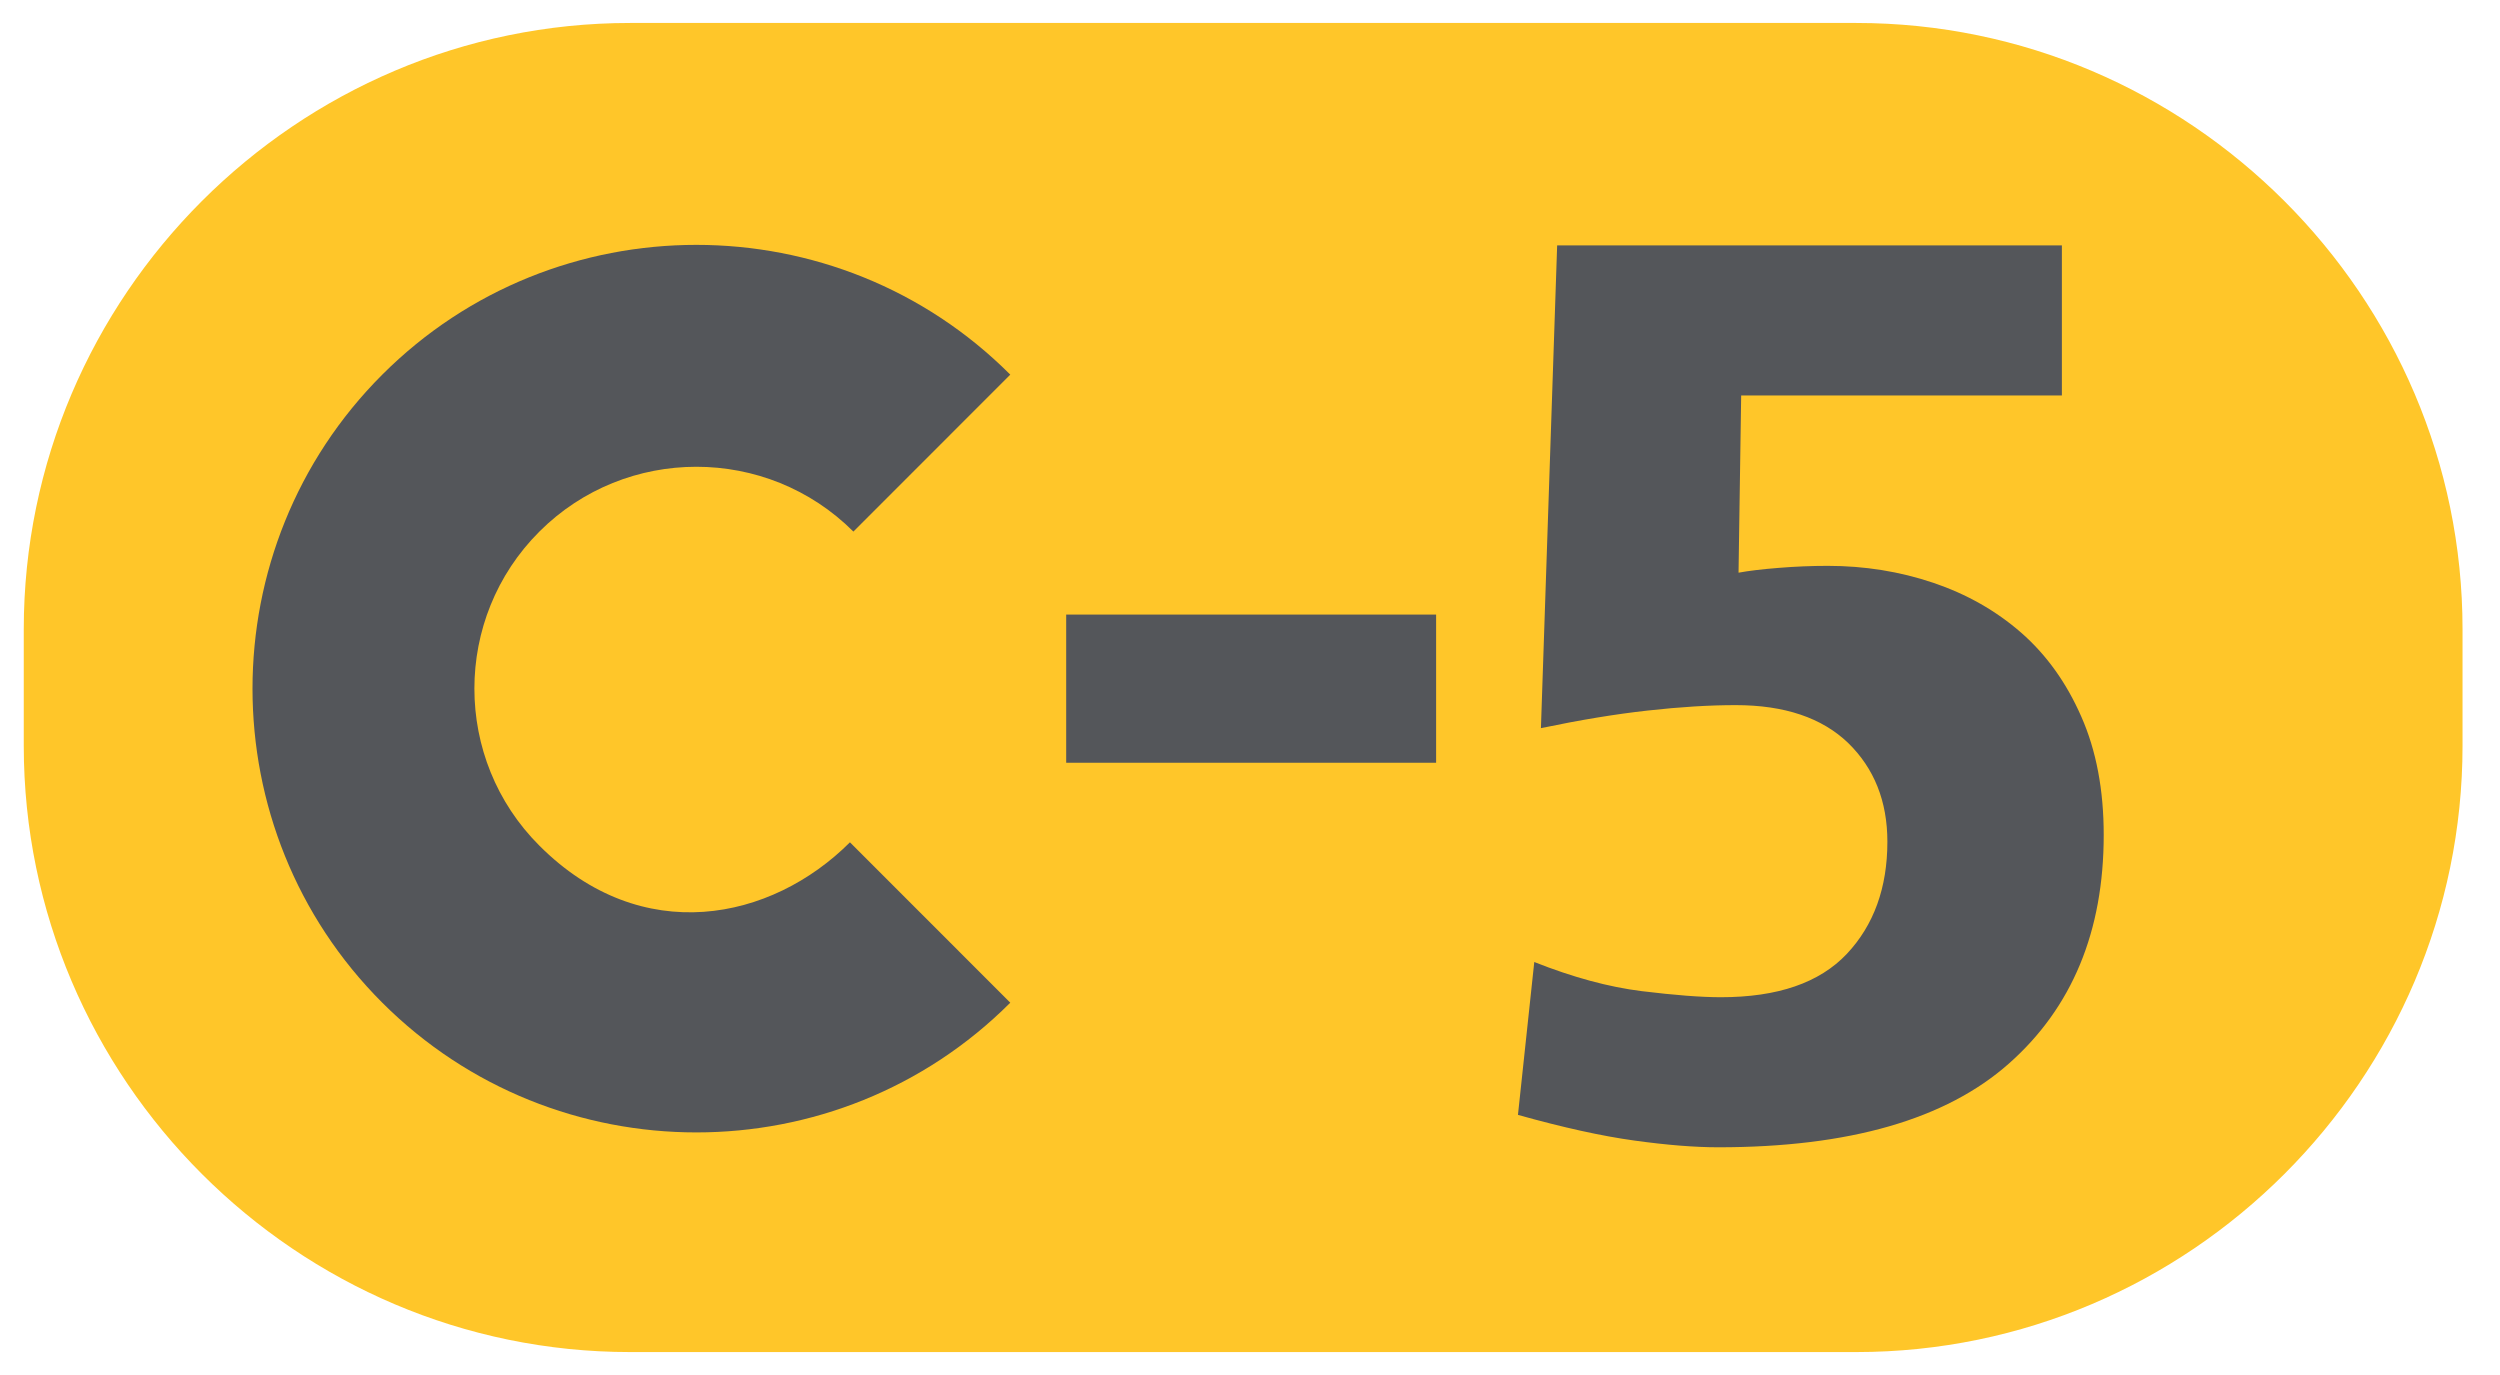 <?xml version="1.0" encoding="utf-8"?>
<!-- Generator: Adobe Illustrator 25.2.0, SVG Export Plug-In . SVG Version: 6.00 Build 0)  -->
<svg version="1.1"
	 id="svg10" inkscape:version="0.92.4 (5da689c313, 2019-01-14)" sodipodi:docname="C1.svg" xmlns:cc="http://creativecommons.org/ns#" xmlns:dc="http://purl.org/dc/elements/1.1/" xmlns:inkscape="http://www.inkscape.org/namespaces/inkscape" xmlns:rdf="http://www.w3.org/1999/02/22-rdf-syntax-ns#" xmlns:sodipodi="http://sodipodi.sourceforge.net/DTD/sodipodi-0.dtd" xmlns:svg="http://www.w3.org/2000/svg"
	 xmlns="http://www.w3.org/2000/svg" xmlns:xlink="http://www.w3.org/1999/xlink" x="0px" y="0px"
	 viewBox="0 0 356.948 196.325" style="enable-background:new 0 0 356.948 196.325;" xml:space="preserve">
<style type="text/css">
	.st0{fill-rule:evenodd;clip-rule:evenodd;fill:#FFC629;}
	.st1{fill-rule:evenodd;clip-rule:evenodd;fill:#54565A;}
</style>
<g>
	<g>
		<g>
			<path class="st0" d="M265.028,3.279H89.964c-47.608,0-86.571,38.95-86.571,86.571v16.626
				c0,47.621,38.963,86.571,86.571,86.571h175.064c47.608,0,86.571-38.95,86.571-86.571
				V89.85C351.599,42.229,312.624,3.279,265.028,3.279z"/>
		</g>
	</g>
	<g>
		<path class="st1" d="M121.846,75.899l22.4-22.408c-24.672-24.705-64.961-24.705-89.665,0
			c-24.705,24.692-24.705,64.981,0,89.673c24.705,24.696,64.994,24.696,89.665,0
			l-22.891-22.9c-11.206,11.206-29.74,15.105-44.341,0.479
			c-12.375-12.35-12.375-32.491,0-44.845C89.356,63.561,109.504,63.561,121.846,75.899z
			"/>
		<rect x="152.23" y="87.749" class="st1" width="52.817" height="21.156"/>
		<path class="st1" d="M300.367,119.211c0,13.779-4.519,24.659-13.523,32.631
			c-9.005,7.984-22.833,11.966-41.508,11.966c-3.35,0-7.352-0.318-11.987-0.962
			c-4.651-0.64-10.165-1.859-16.617-3.664l2.33-21.826
			c5.539,2.193,10.632,3.573,15.349,4.159c4.696,0.574,8.455,0.867,11.289,0.867
			c8.125,0,14.085-2.061,17.984-6.183c3.866-4.11,5.795-9.463,5.795-16.018
			c0-5.795-1.896-10.492-5.597-14.097c-3.746-3.606-9.108-5.407-16.064-5.407
			c-3.734,0-7.914,0.256-12.54,0.772c-4.647,0.512-9.719,1.355-15.266,2.515
			l2.317-68.93h72.065v21.429h-45.791l-0.376,25.304
			c1.417-0.26,3.292-0.492,5.679-0.682c2.4-0.198,4.742-0.293,7.071-0.293
			c5.258,0,10.281,0.81,15.035,2.412c4.787,1.615,8.98,3.994,12.586,7.142
			c3.606,3.164,6.452,7.142,8.571,11.978
			C299.301,107.15,300.367,112.784,300.367,119.211z"/>
	</g>
</g>
</svg>
